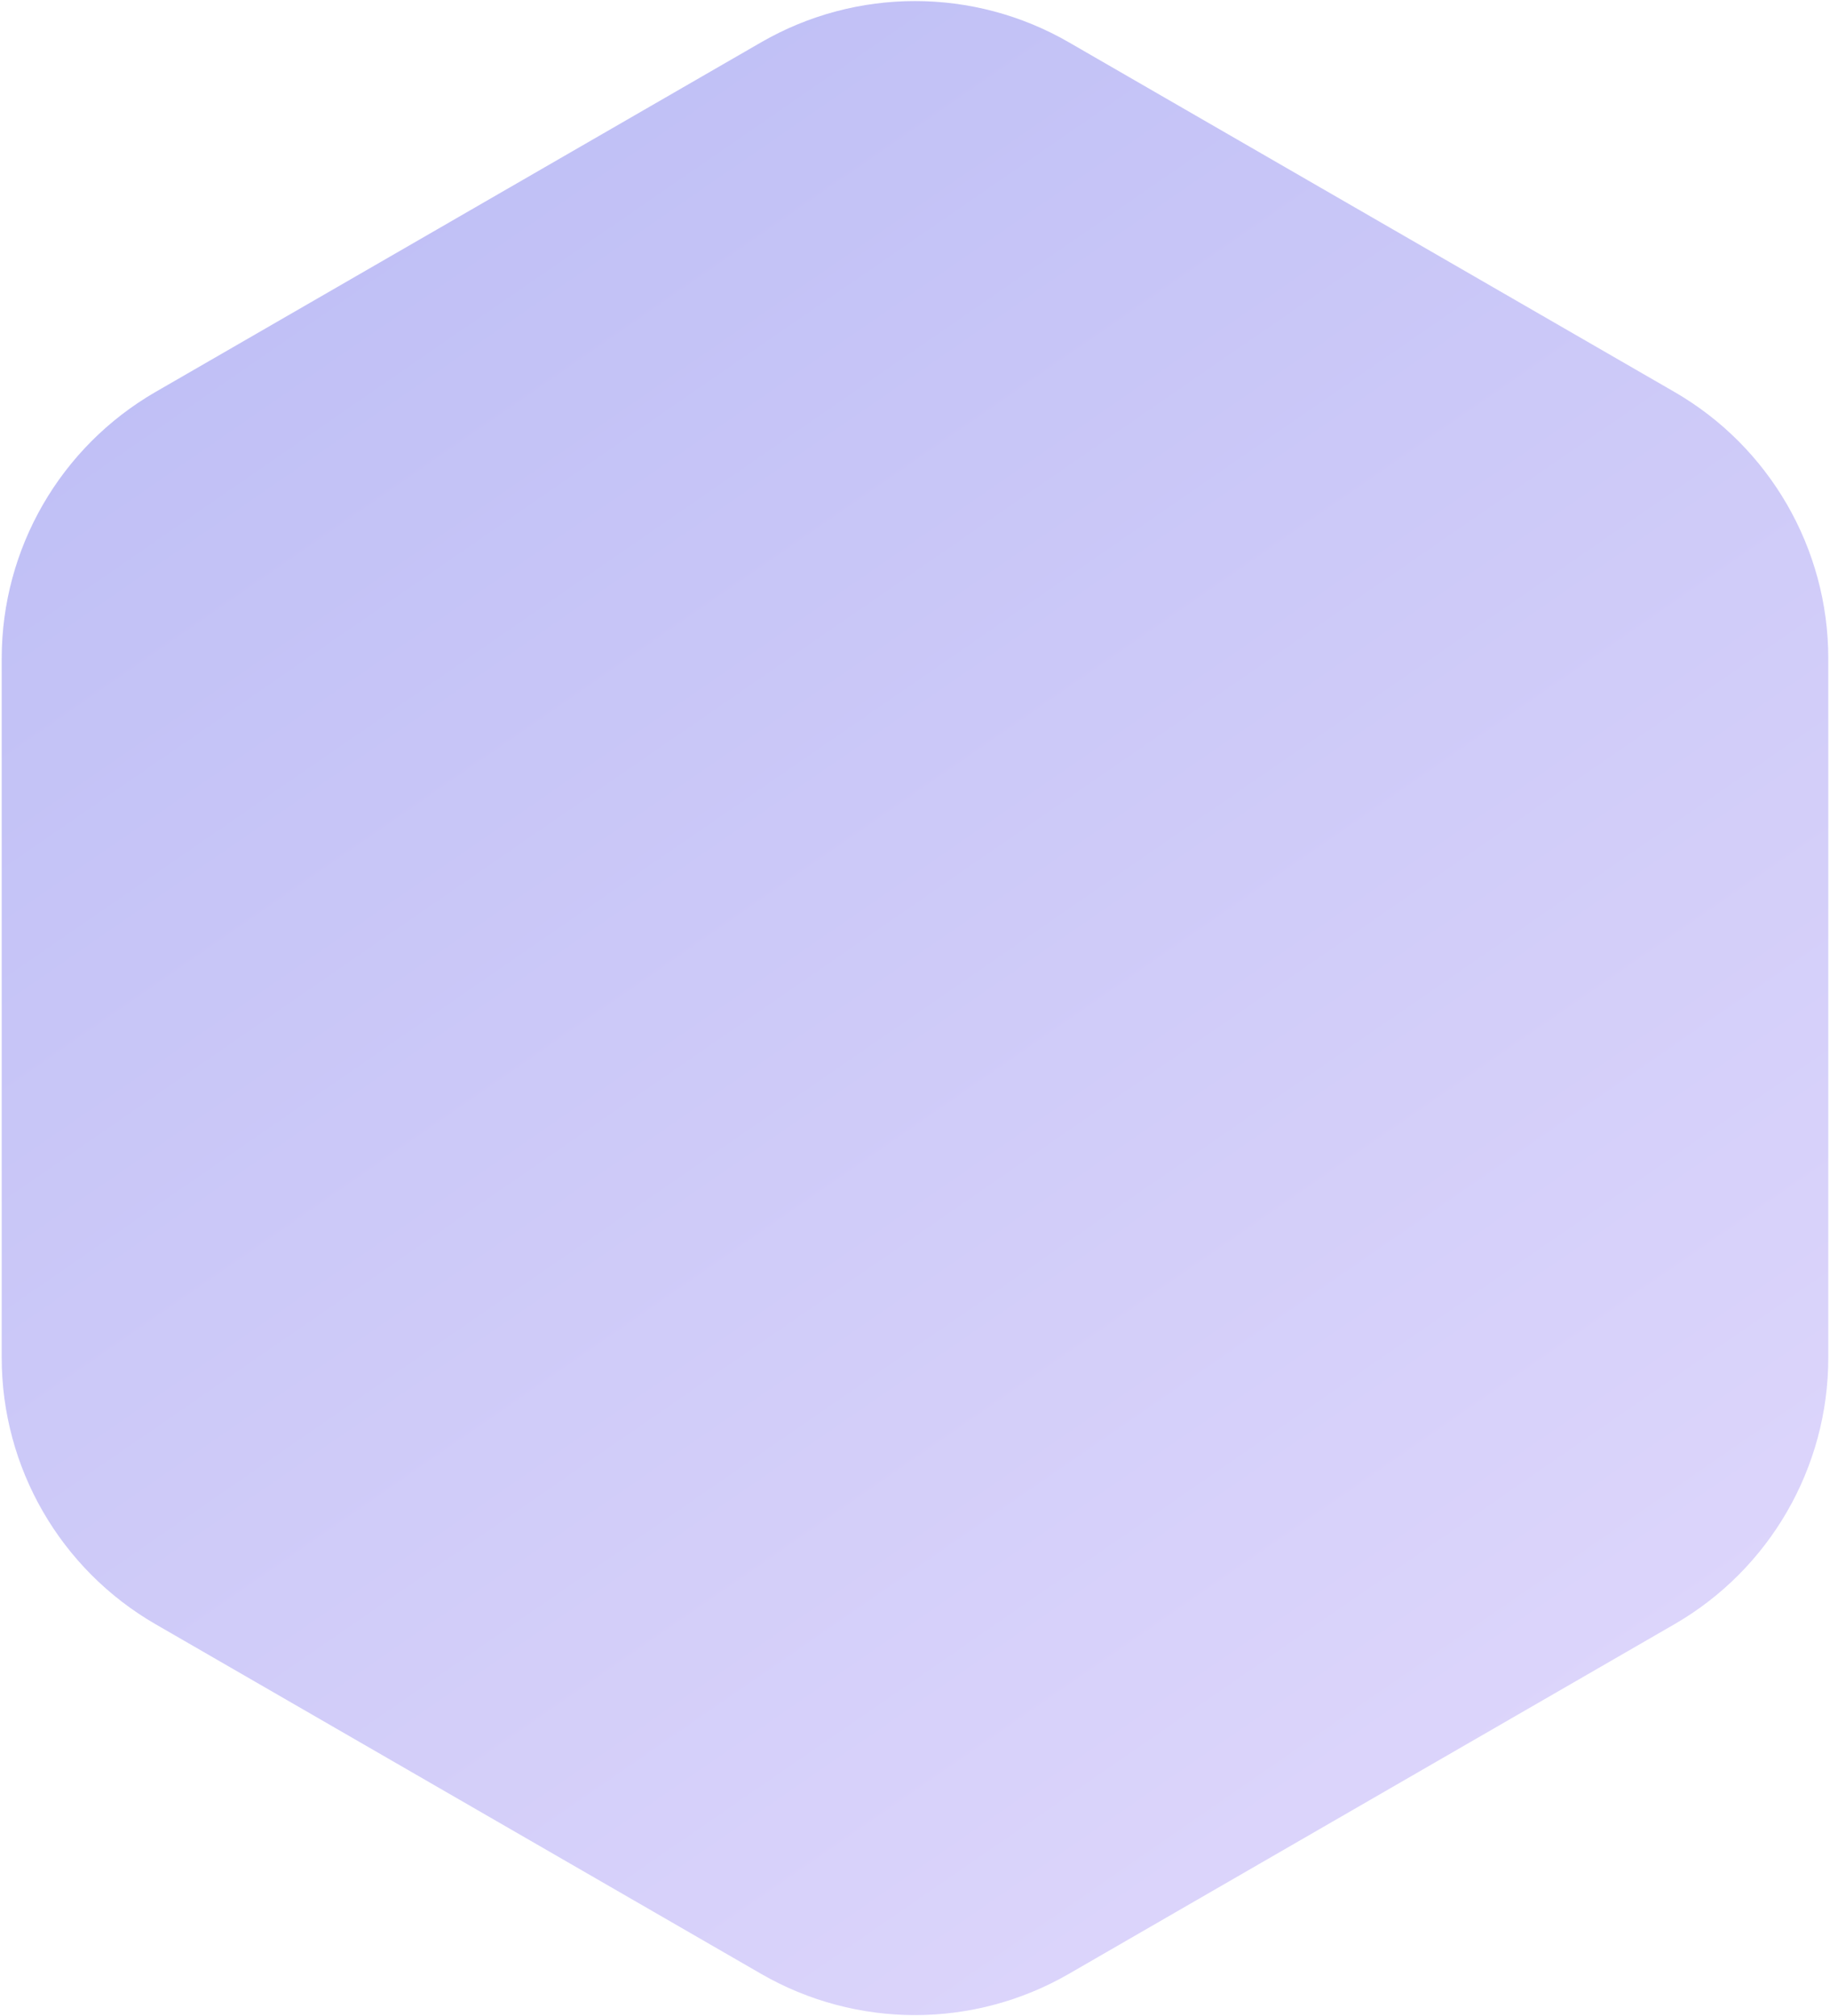 <svg width="118" height="130" viewBox="0 0 118 130" fill="none" xmlns="http://www.w3.org/2000/svg">
<path opacity="0.4" d="M49.079 2.728C55.218 -0.817 62.782 -0.817 68.921 2.728L107.969 25.272C114.108 28.817 117.89 35.367 117.89 42.456V87.544C117.89 94.633 114.108 101.183 107.969 104.728L68.921 127.272C62.782 130.817 55.218 130.817 49.079 127.272L10.031 104.728C3.892 101.183 0.11 94.633 0.11 87.544L0.11 42.456C0.11 35.367 3.892 28.817 10.031 25.272L49.079 2.728Z" fill="url(#paint0_linear_183_887)"/>
<defs>
<linearGradient id="paint0_linear_183_887" x1="-41.965" y1="-64.275" x2="142.406" y2="202.955" gradientUnits="userSpaceOnUse">
<stop stop-color="#2836DD"/>
<stop offset="1" stop-color="#E0C0FF"/>
</linearGradient>
</defs>
</svg>
